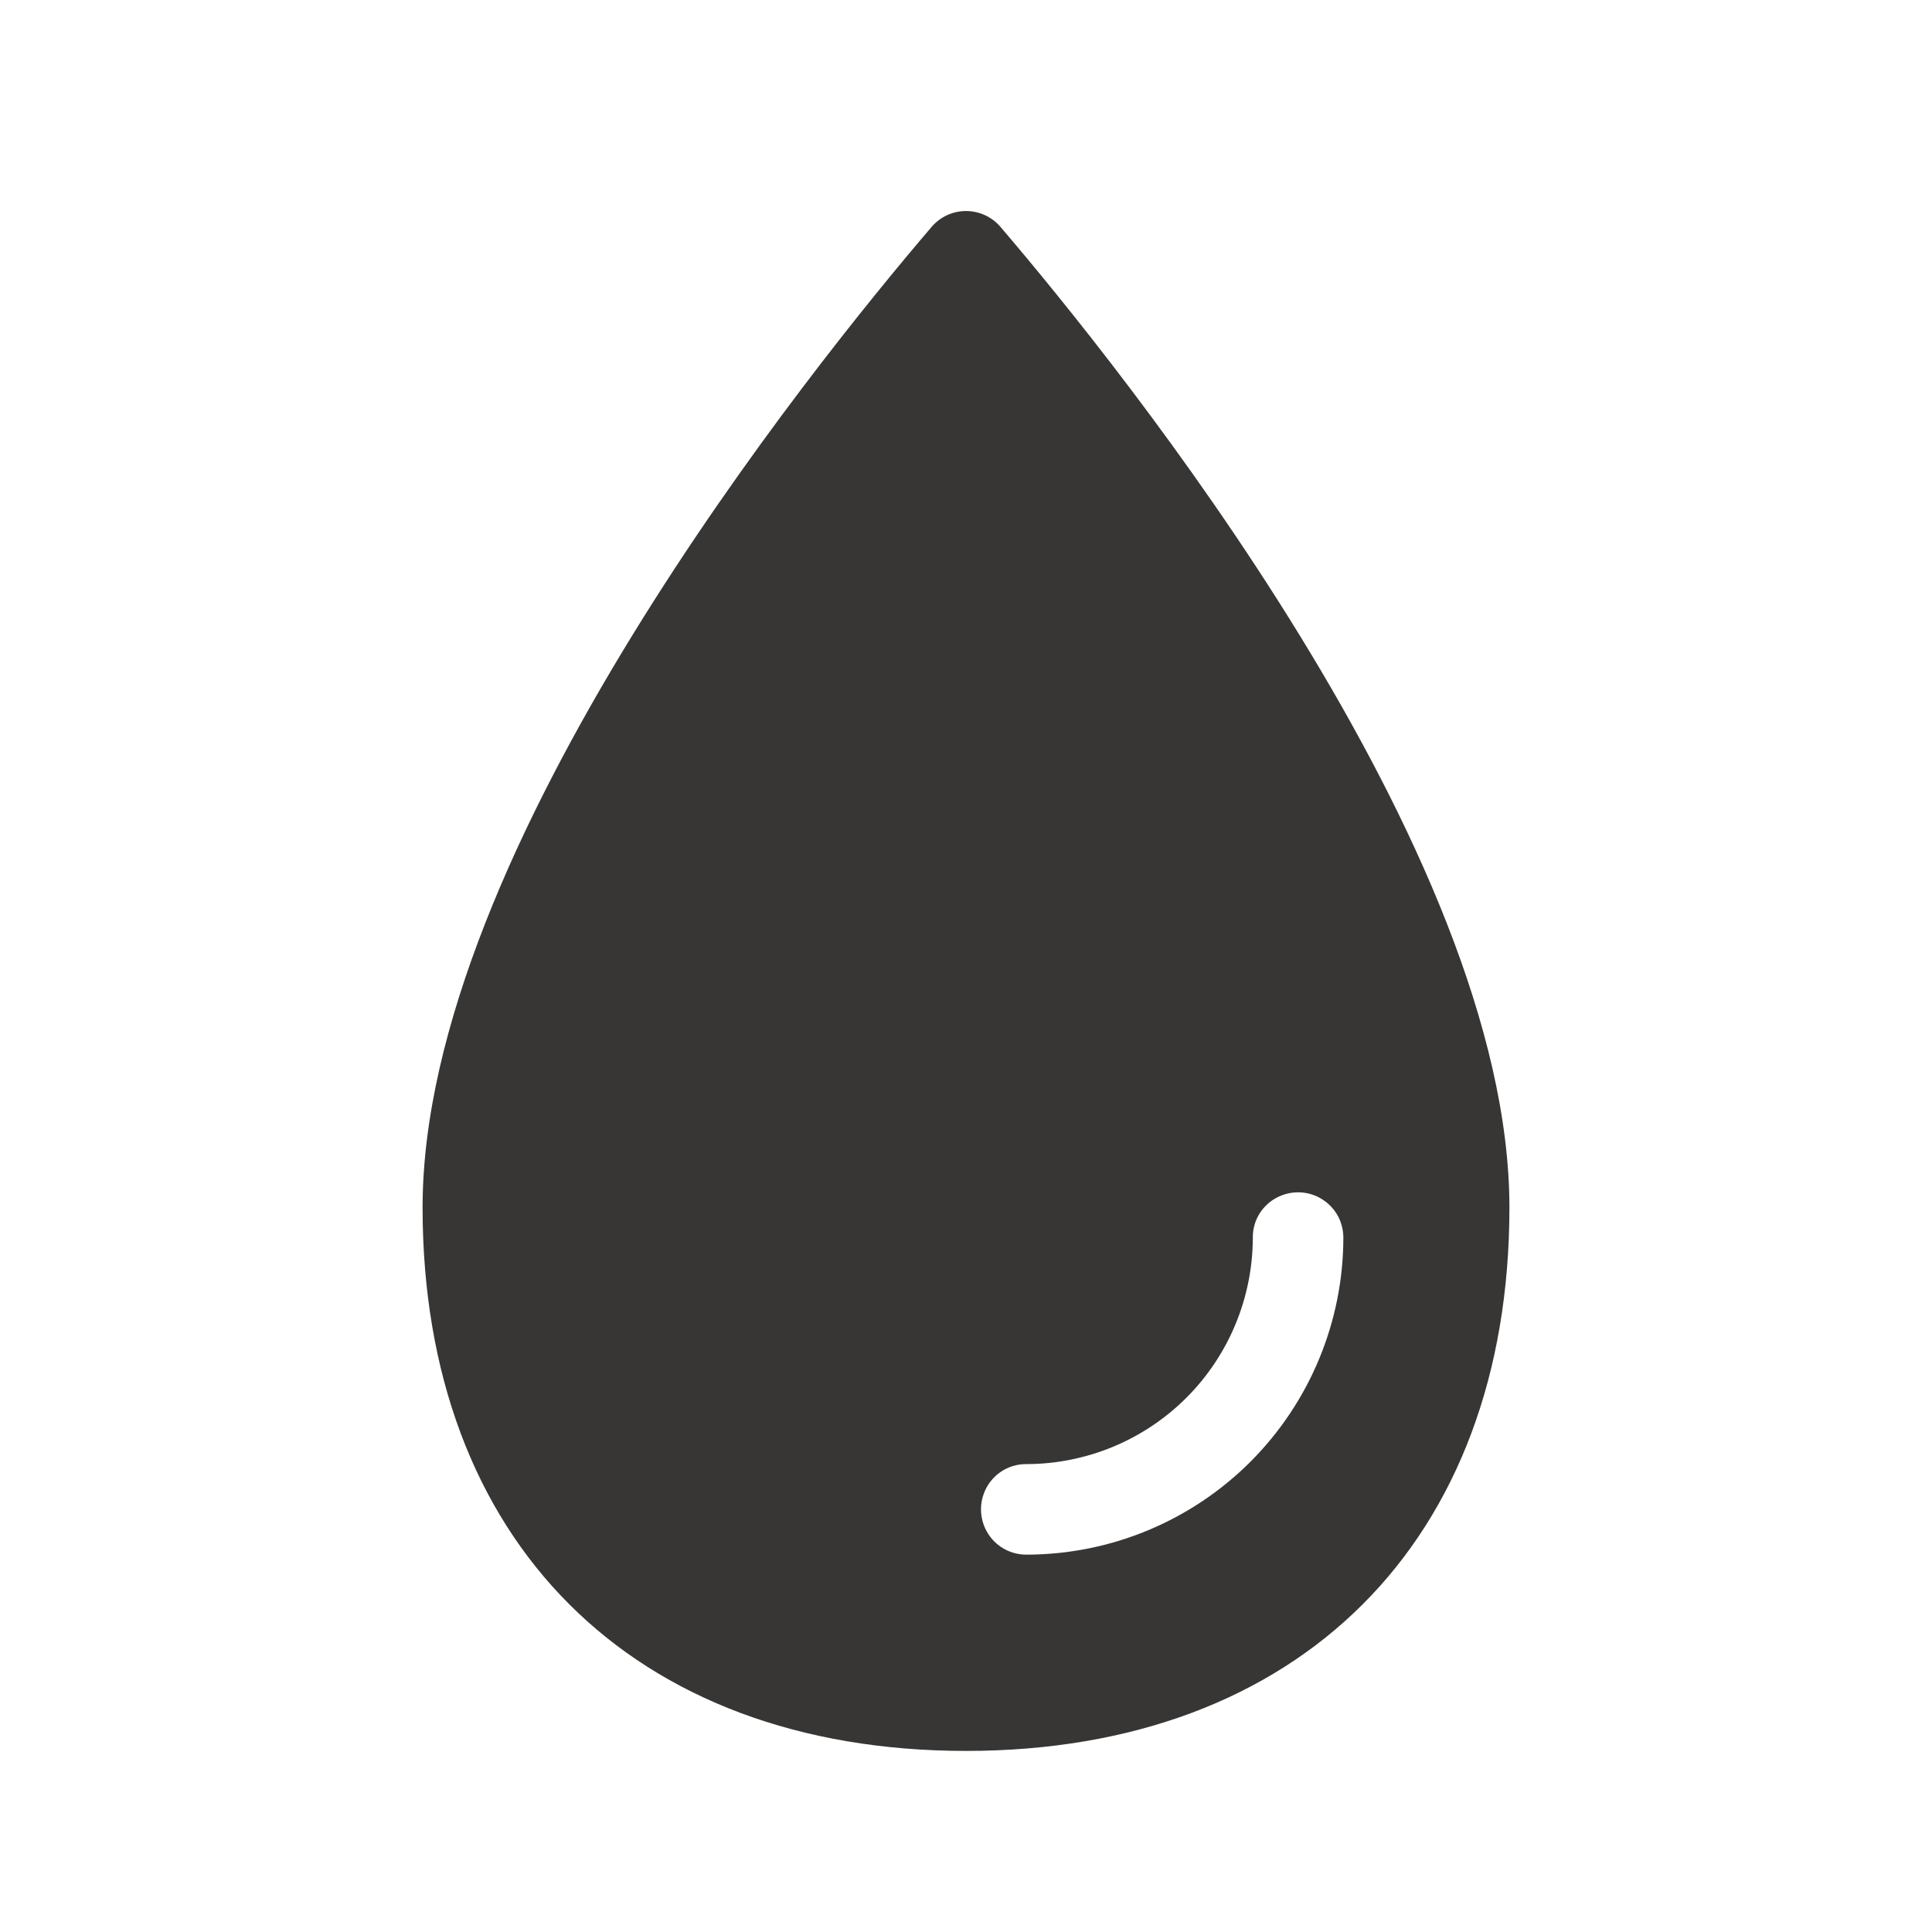 <svg width="22" height="22" viewBox="0 0 22 22" fill="none" xmlns="http://www.w3.org/2000/svg">
<path d="M11.392 2.583C11.344 2.527 11.283 2.481 11.216 2.45C11.148 2.419 11.075 2.403 11 2.403C10.926 2.403 10.852 2.419 10.785 2.45C10.717 2.481 10.657 2.527 10.609 2.583C9.248 4.174 4.812 9.675 4.812 13.75C4.812 17.547 7.203 19.938 11 19.938C14.797 19.938 17.188 17.547 17.188 13.75C17.188 9.675 12.752 4.174 11.392 2.583V2.583ZM11.688 17.703C11.605 17.703 11.524 17.684 11.45 17.646C11.377 17.608 11.313 17.553 11.266 17.486C11.218 17.418 11.187 17.34 11.176 17.259C11.164 17.177 11.173 17.093 11.2 17.016C11.235 16.914 11.302 16.826 11.39 16.764C11.478 16.703 11.583 16.67 11.691 16.672C12.373 16.67 13.027 16.399 13.51 15.916C13.992 15.434 14.264 14.779 14.266 14.097C14.264 13.989 14.296 13.884 14.358 13.796C14.42 13.708 14.508 13.642 14.609 13.607C14.687 13.579 14.771 13.571 14.852 13.582C14.934 13.593 15.012 13.624 15.079 13.672C15.147 13.72 15.202 13.783 15.24 13.856C15.277 13.93 15.297 14.011 15.297 14.094C15.296 15.051 14.915 15.968 14.239 16.645C13.562 17.322 12.645 17.702 11.688 17.703Z" fill="#373634"/>
</svg>
